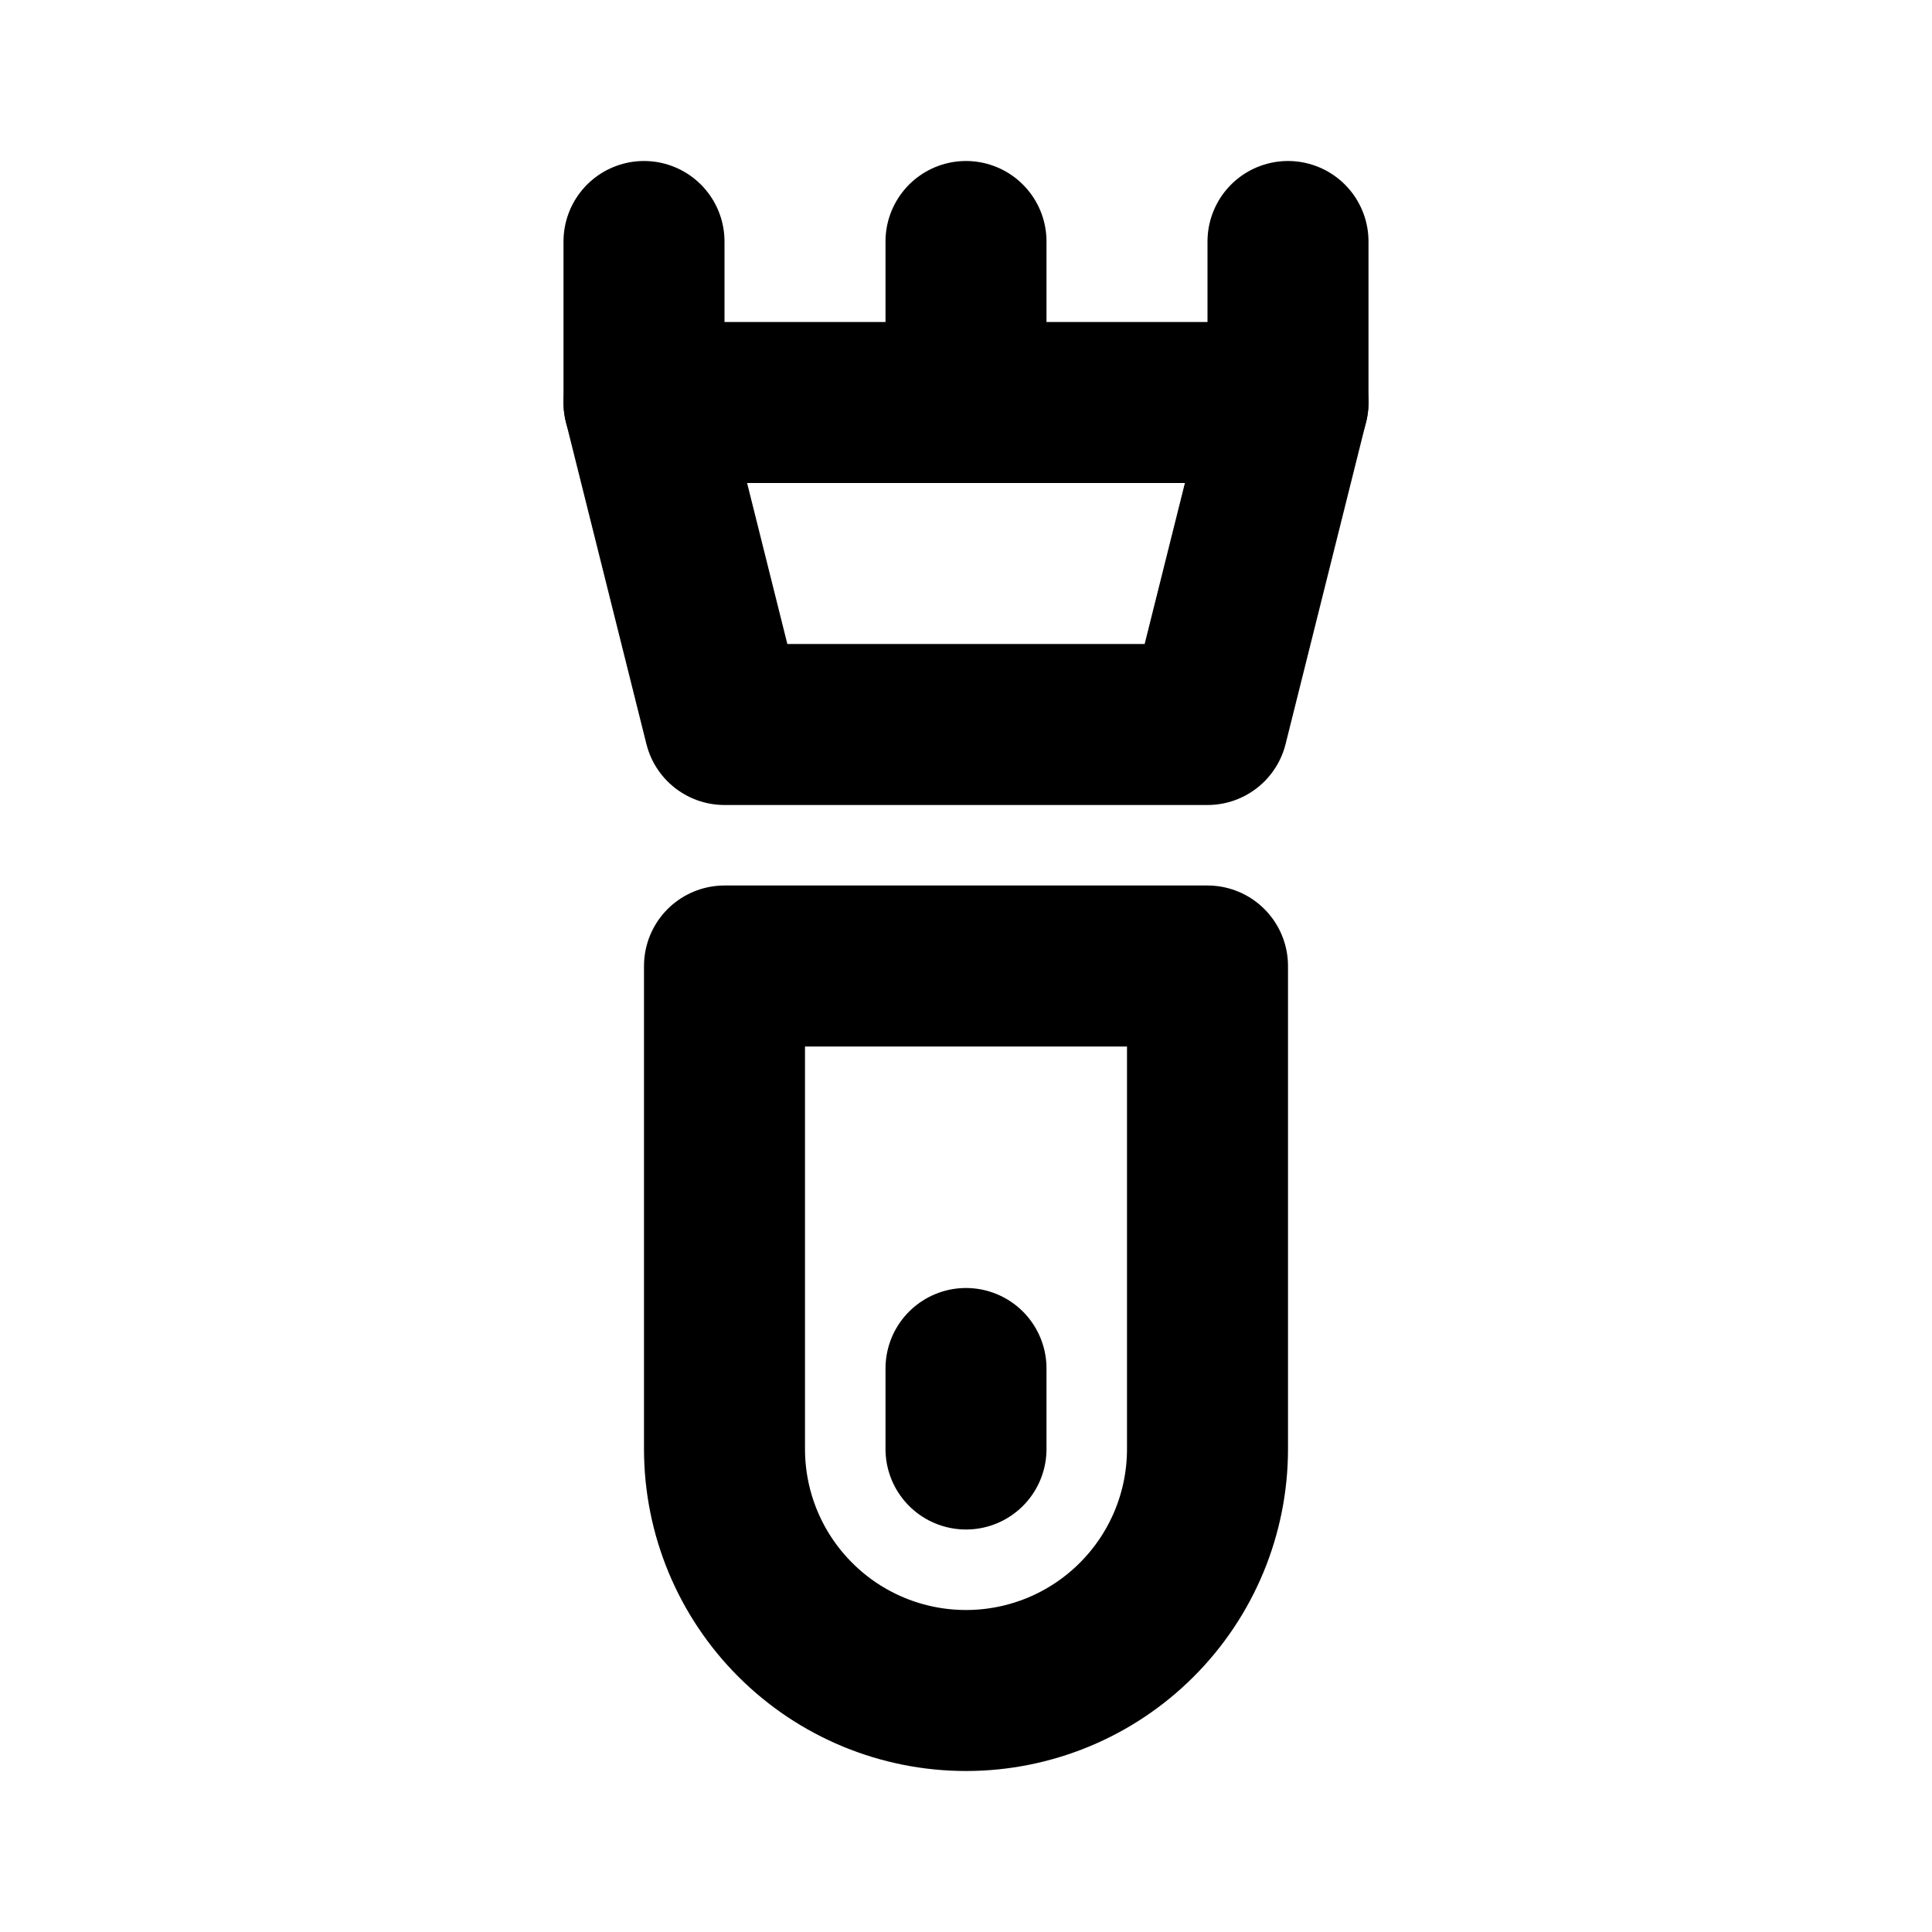 <svg width="24" height="24" viewBox="0 0 24 24" fill="none" xmlns="http://www.w3.org/2000/svg">
<g clip-path="url(#clip0_802_65482)">
<path d="M8 3V5" stroke="black" stroke-width="2" stroke-linecap="round" stroke-linejoin="round"/>
<path d="M12 3V5" stroke="black" stroke-width="2" stroke-linecap="round" stroke-linejoin="round"/>
<path d="M16 3V5" stroke="black" stroke-width="2" stroke-linecap="round" stroke-linejoin="round"/>
<path d="M9 12V18C9 18.796 9.316 19.559 9.879 20.121C10.441 20.684 11.204 21 12 21C12.796 21 13.559 20.684 14.121 20.121C14.684 19.559 15 18.796 15 18V12H9Z" stroke="black" stroke-width="2" stroke-linecap="round" stroke-linejoin="round"/>
<path d="M8 5H16L15 9H9L8 5Z" stroke="black" stroke-width="2" stroke-linecap="round" stroke-linejoin="round"/>
<path d="M12 17V18" stroke="black" stroke-width="2" stroke-linecap="round" stroke-linejoin="round"/>
</g>
<defs>
<clipPath id="clip0_802_65482">
<rect width="24" height="24" fill="white"/>
</clipPath>
</defs>
</svg>

